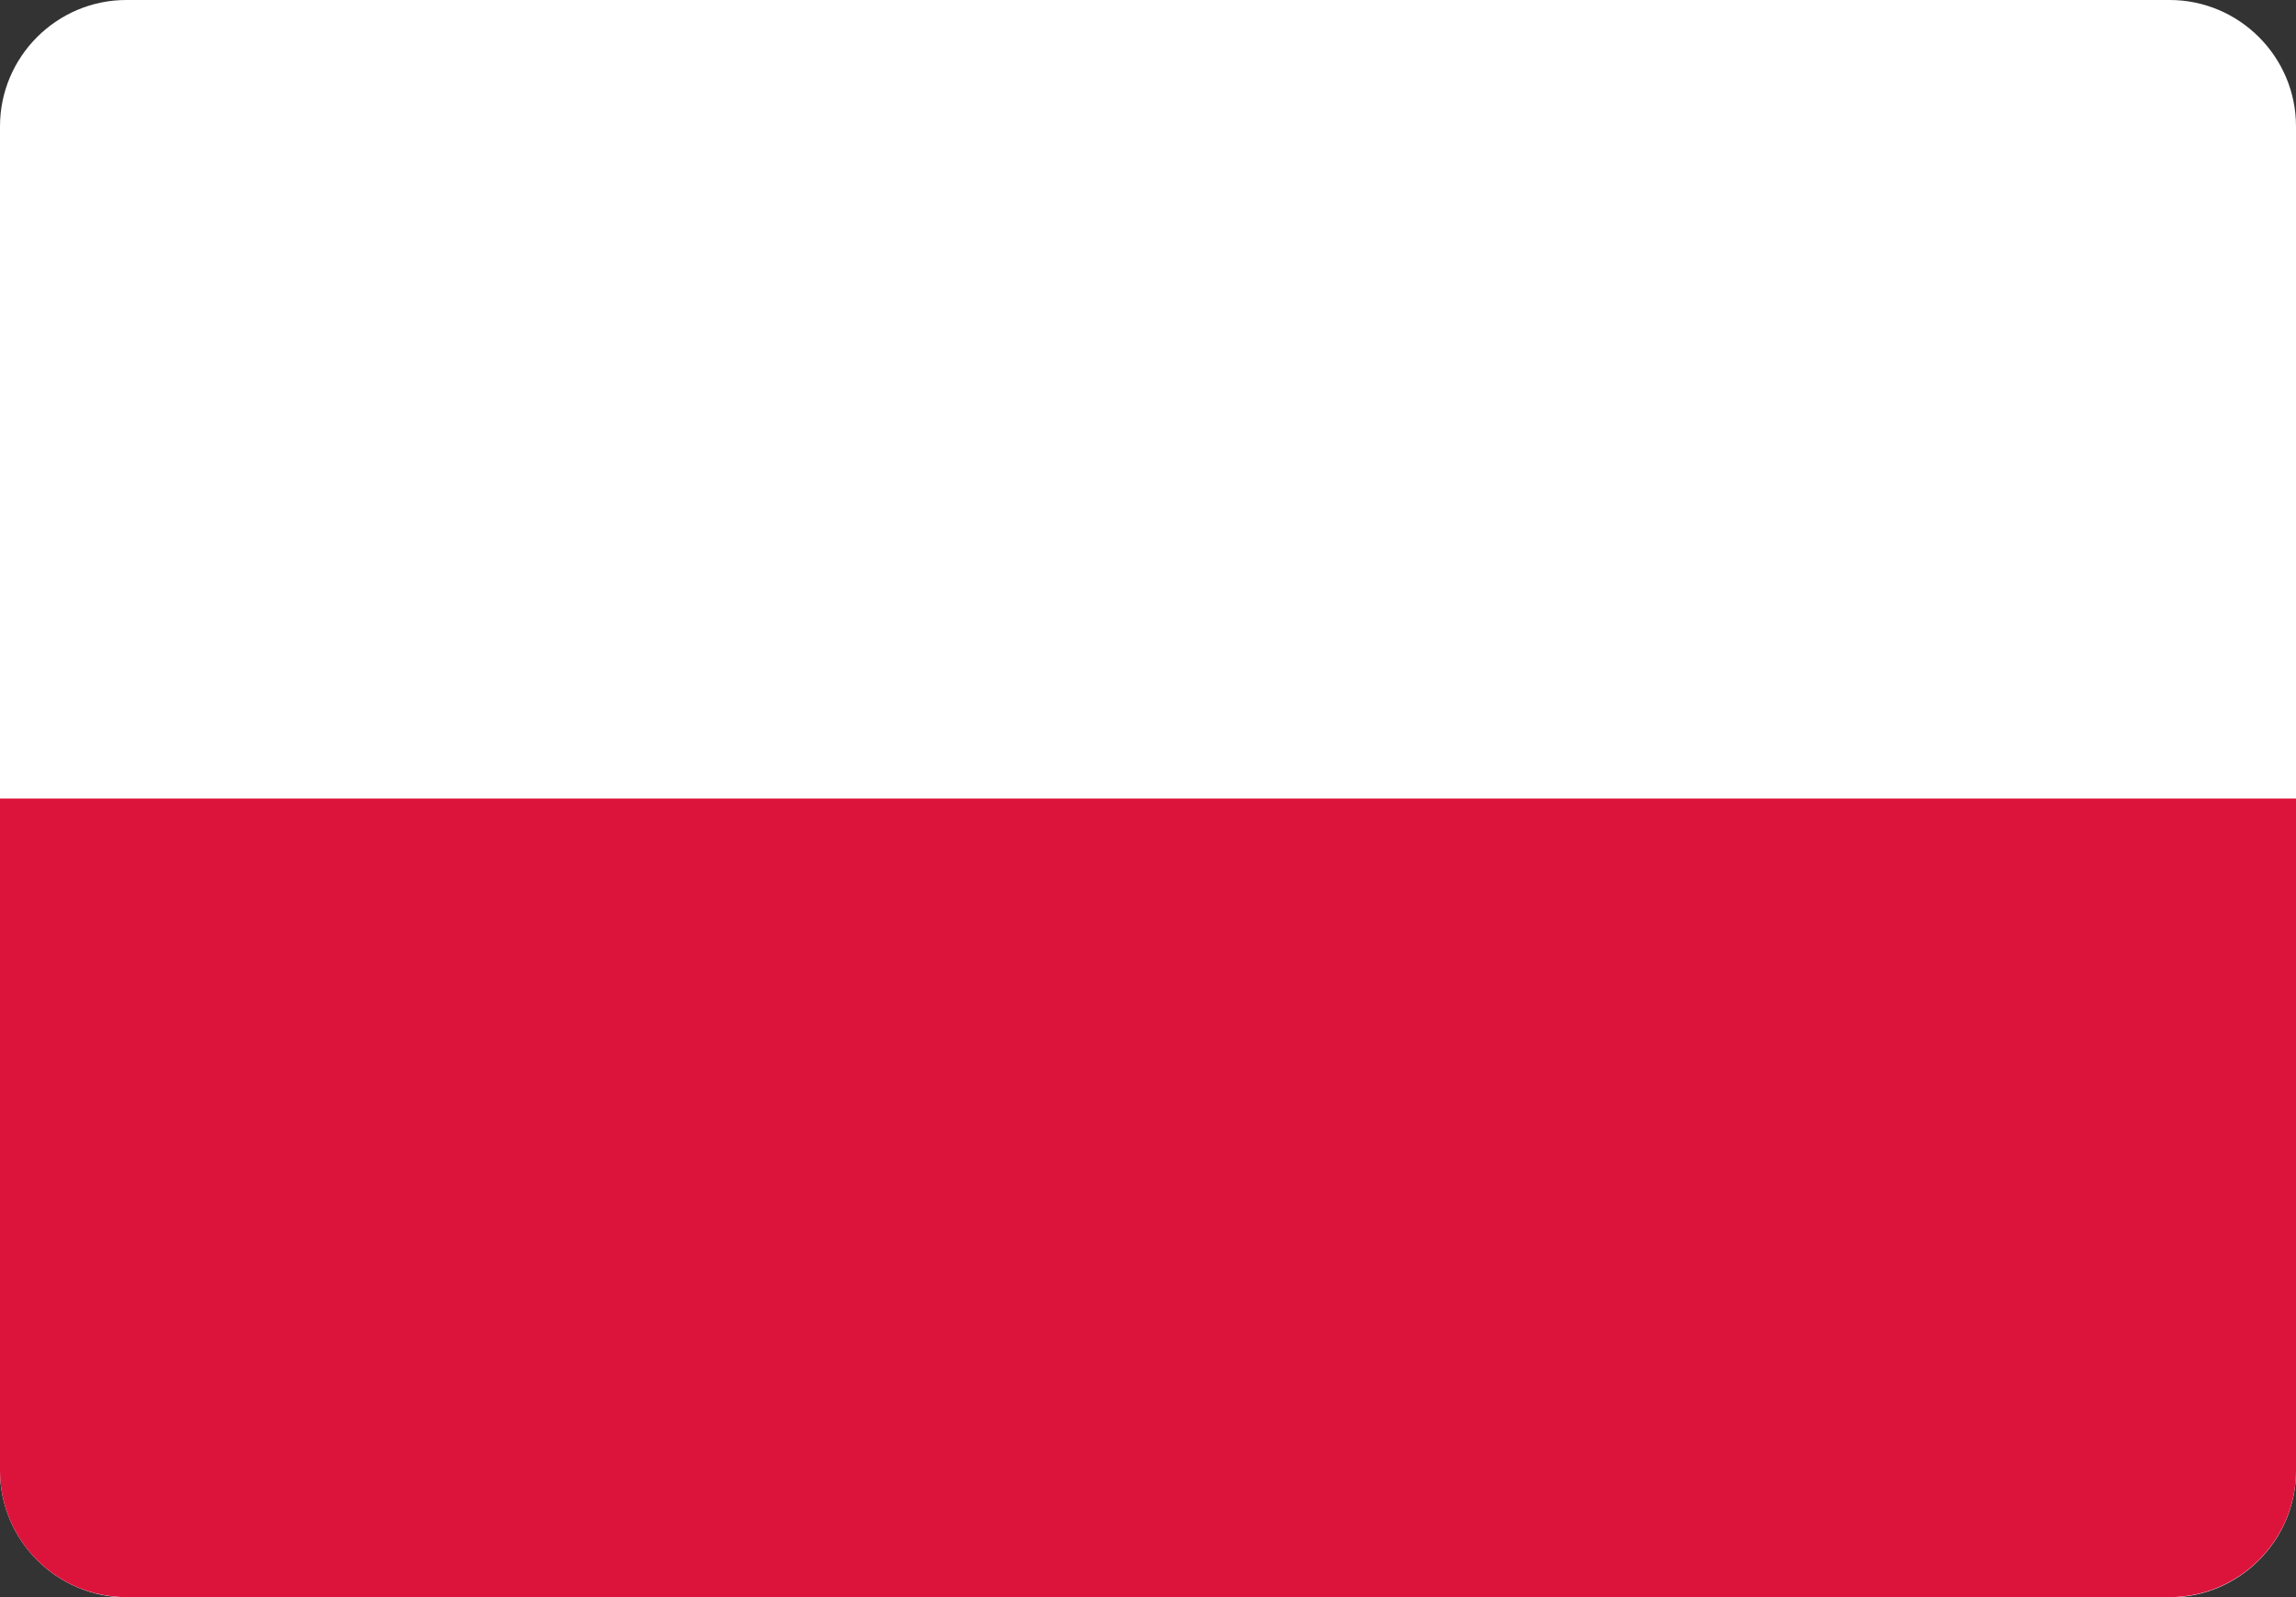 <?xml version="1.0" encoding="utf-8"?>
<!-- Generator: Adobe Illustrator 27.0.1, SVG Export Plug-In . SVG Version: 6.00 Build 0)  -->
<svg version="1.1"
	 id="Layer_1" image-rendering="optimizeQuality" text-rendering="geometricPrecision" shape-rendering="geometricPrecision"
	 xmlns="http://www.w3.org/2000/svg" xmlns:xlink="http://www.w3.org/1999/xlink" x="0px" y="0px" viewBox="0 0 736 512"
	 style="enable-background:new 0 0 736 512;" xml:space="preserve">
<rect x="0" y="0" width="736" height="512" fill="#333333" stroke="none"/>
<style type="text/css">
	.st0{fill:#FFFFFF;}
	.st1{fill:#DC143C;}
</style>
<g>
	<path class="st0" d="M40.5,0h655C717.8,0,736,18.2,736,40.5v431.1c0,22.2-18.2,40.5-40.5,40.5h-655C18.2,512,0,493.8,0,471.5V40.5
		C0,18.2,18.2,0,40.5,0z"/>
	<path class="st1" d="M0,256h736v215.5c0,22.2-18.2,40.5-40.5,40.5h-655C18.2,512,0,493.8,0,471.5V256z"/>
</g>
</svg>
